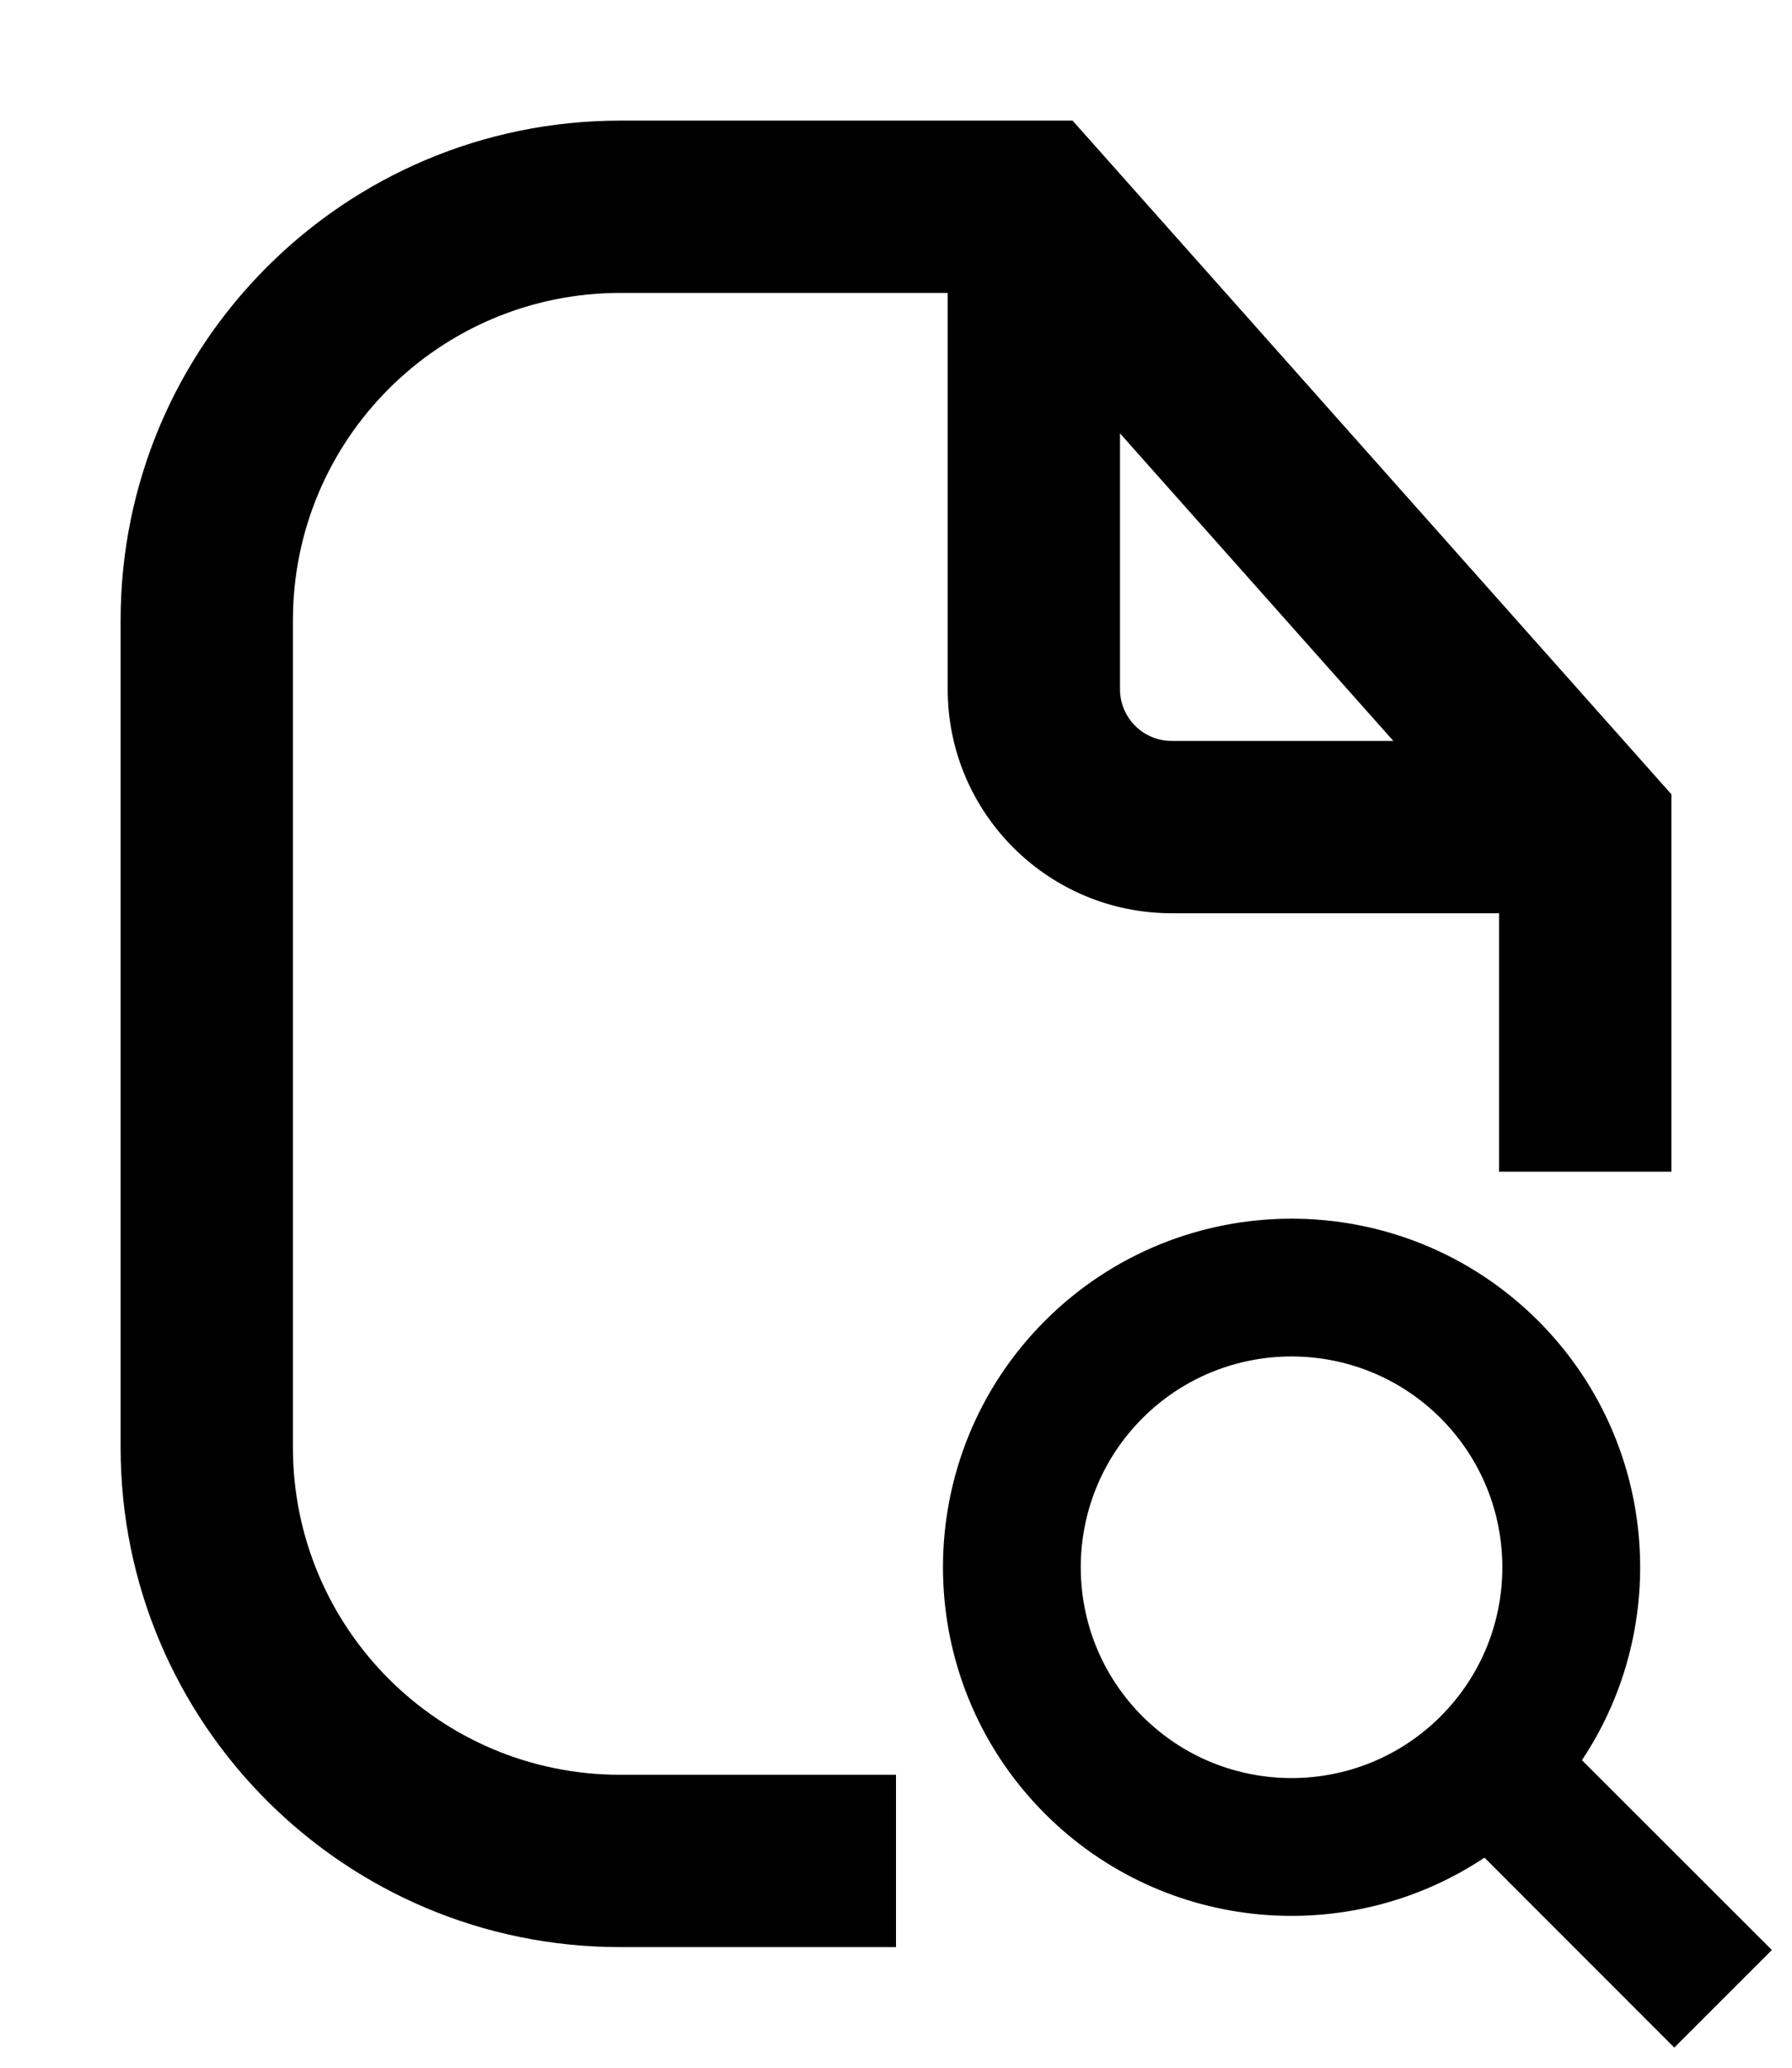 <svg width="13" height="15" viewBox="0 0 13 15" fill="none" xmlns="http://www.w3.org/2000/svg">
<path fill-rule="evenodd" clip-rule="evenodd" d="M2.125 4.5C2.125 3.188 3.188 2.125 4.5 2.125H6.875V5C6.875 5.897 7.603 6.625 8.5 6.625H10.875V8.5H12.125V5.762L7.781 0.875H4.5C2.498 0.875 0.875 2.498 0.875 4.5V10.5C0.875 12.502 2.498 14.125 4.5 14.125H6.5V12.875H4.5C3.188 12.875 2.125 11.812 2.125 10.5V4.5ZM10.108 5.375L8.125 3.144V5C8.125 5.207 8.293 5.375 8.5 5.375H10.108ZM8.288 10.288C8.885 9.691 9.854 9.691 10.451 10.288C11.048 10.886 11.048 11.854 10.451 12.451C9.854 13.048 8.885 13.048 8.288 12.451C7.691 11.854 7.691 10.886 8.288 10.288ZM11.158 9.581C10.17 8.594 8.569 8.594 7.581 9.581C6.594 10.569 6.594 12.17 7.581 13.158C8.448 14.024 9.787 14.131 10.769 13.476L12.146 14.854L12.854 14.146L11.476 12.769C12.131 11.787 12.024 10.448 11.158 9.581Z" fill="currentColor"/>
</svg>

